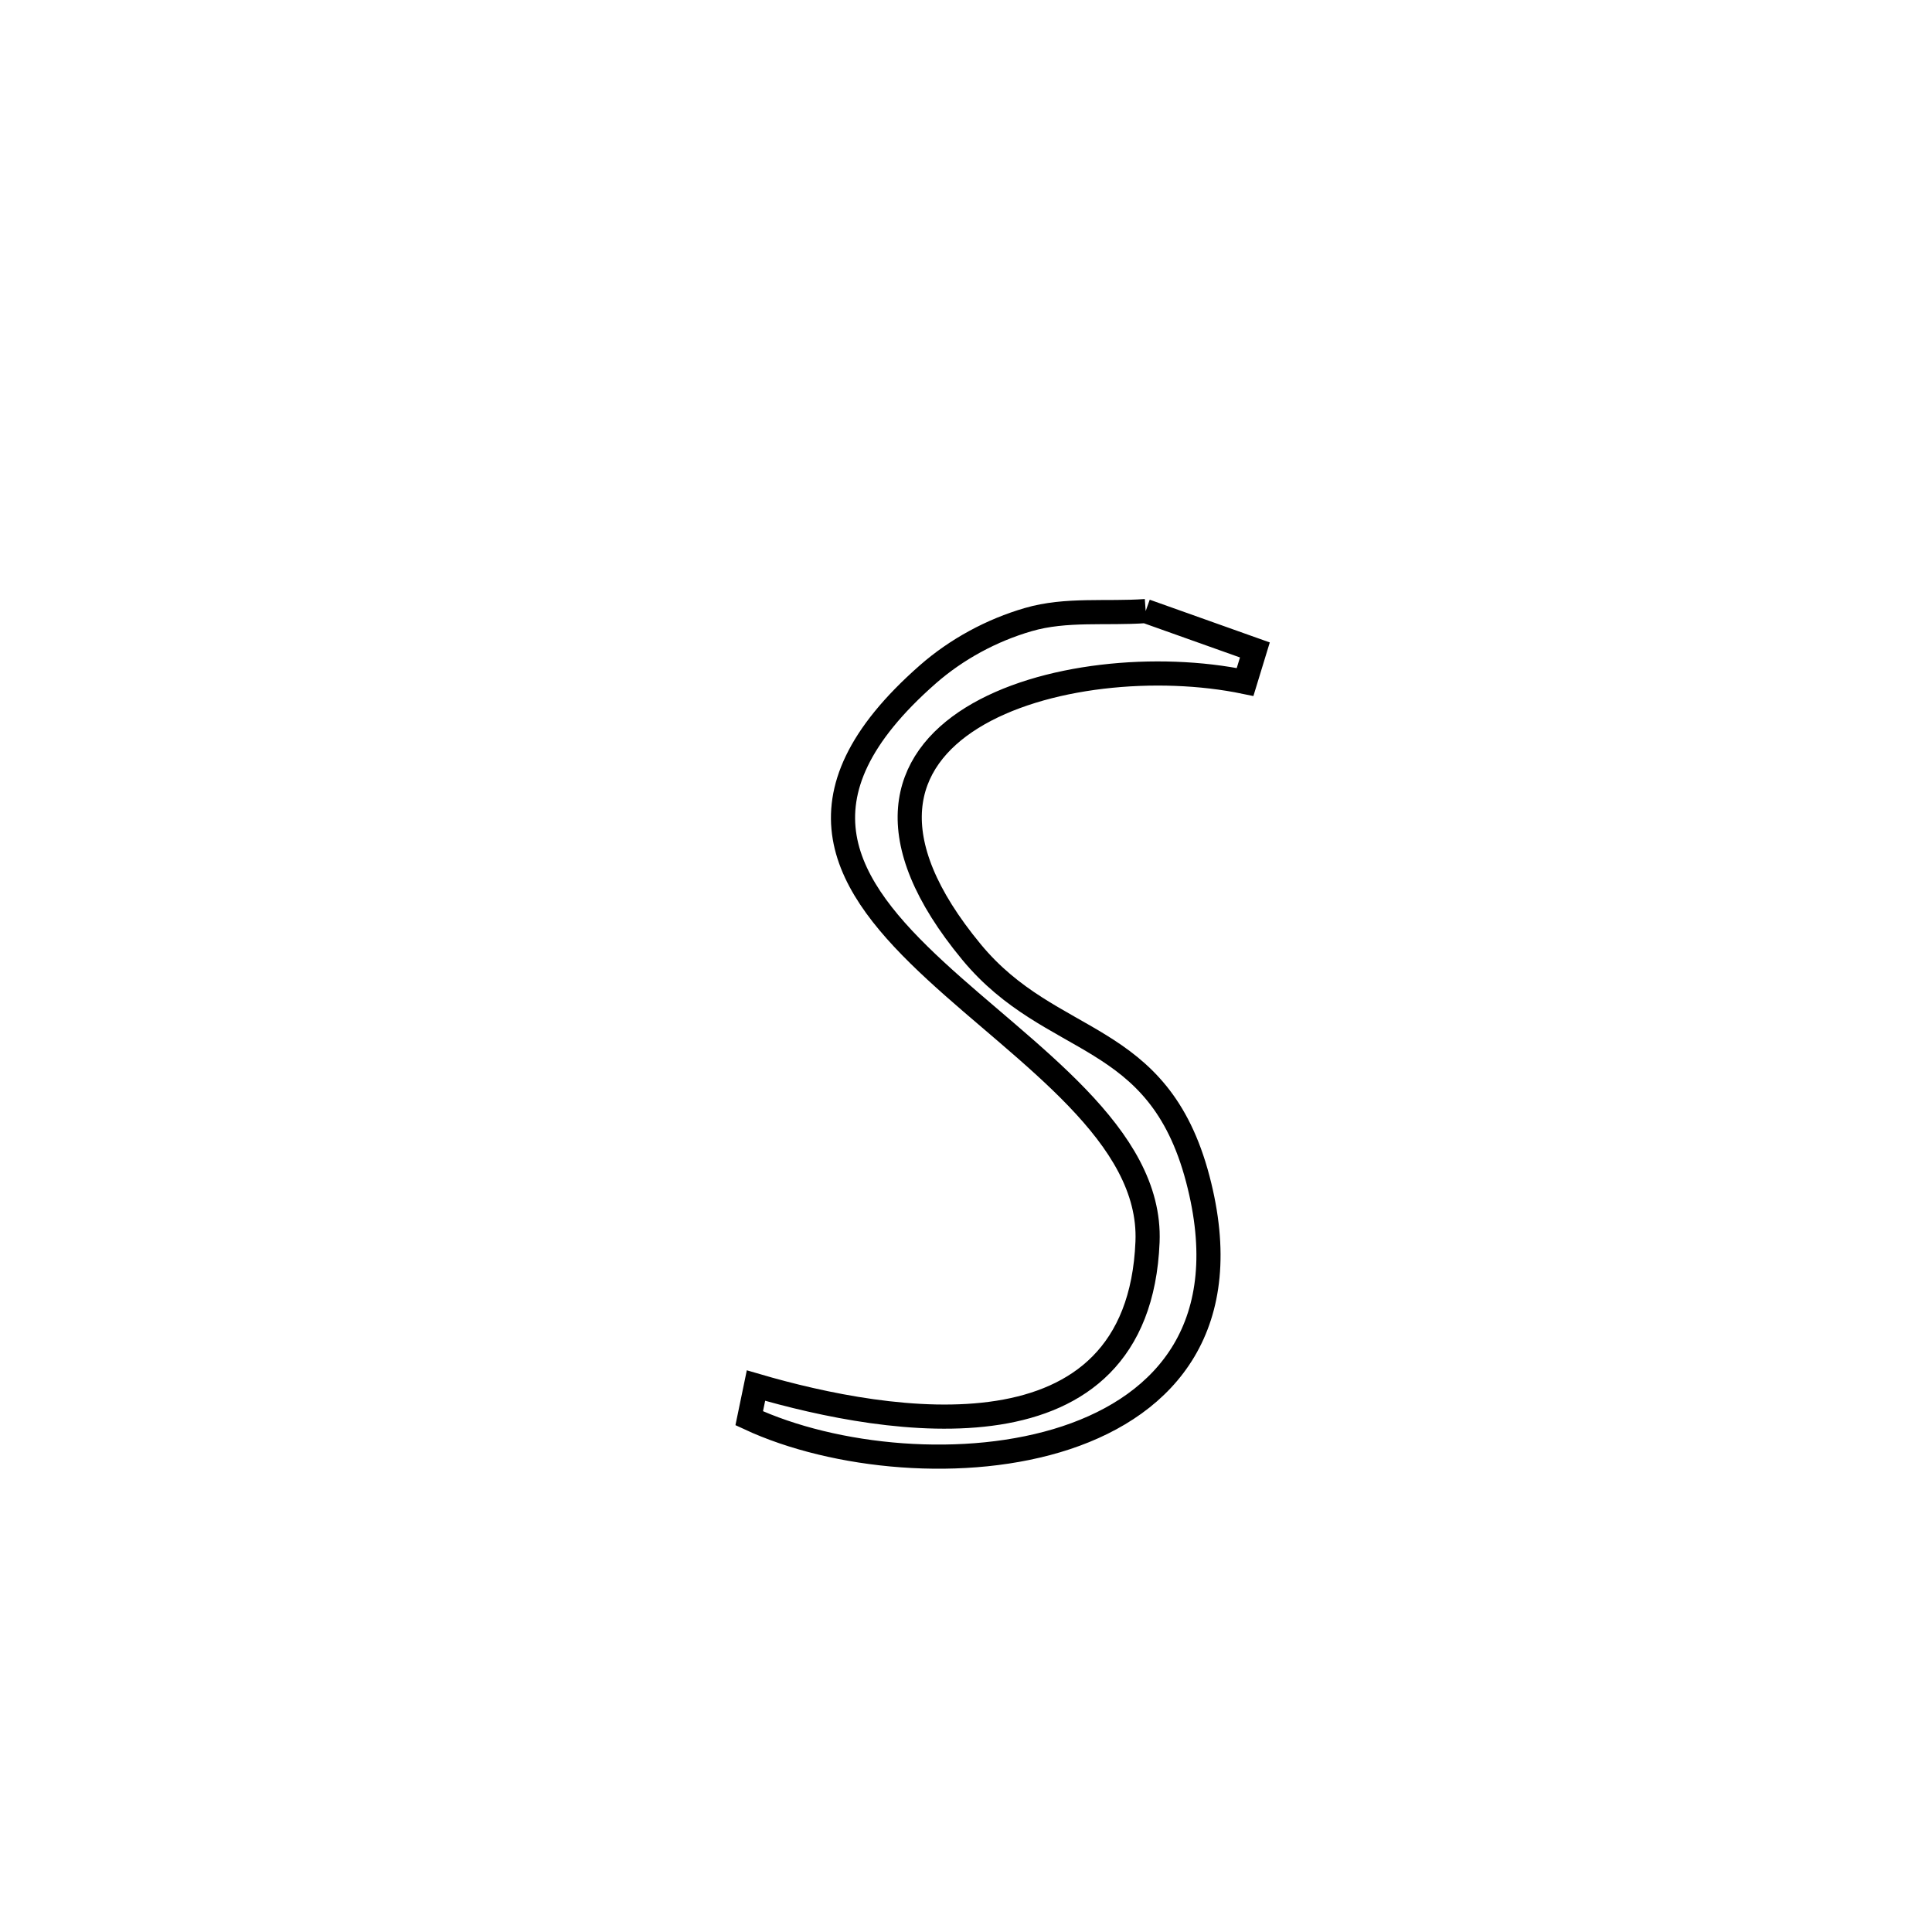 <svg xmlns="http://www.w3.org/2000/svg" viewBox="0.0 0.0 24.0 24.0" height="200px" width="200px"><path fill="none" stroke="black" stroke-width=".3" stroke-opacity="1.0"  filling="0" d="M14.232 7.591 L14.232 7.591 C14.684 7.752 15.137 7.913 15.589 8.074 L15.589 8.074 C15.549 8.207 15.508 8.339 15.467 8.472 L15.467 8.472 C13.295 8.021 9.724 8.991 12.069 11.827 C13.067 13.034 14.386 12.772 14.879 14.645 C15.356 16.457 14.492 17.446 13.244 17.86 C11.996 18.273 10.364 18.11 9.307 17.618 L9.307 17.618 C9.335 17.483 9.363 17.347 9.391 17.212 L9.391 17.212 C11.041 17.695 14.142 18.223 14.255 15.427 C14.309 14.099 12.752 13.104 11.62 12.057 C10.487 11.01 9.778 9.912 11.526 8.377 C11.882 8.065 12.318 7.829 12.773 7.697 C13.241 7.56 13.745 7.626 14.232 7.591 L14.232 7.591"></path></svg>